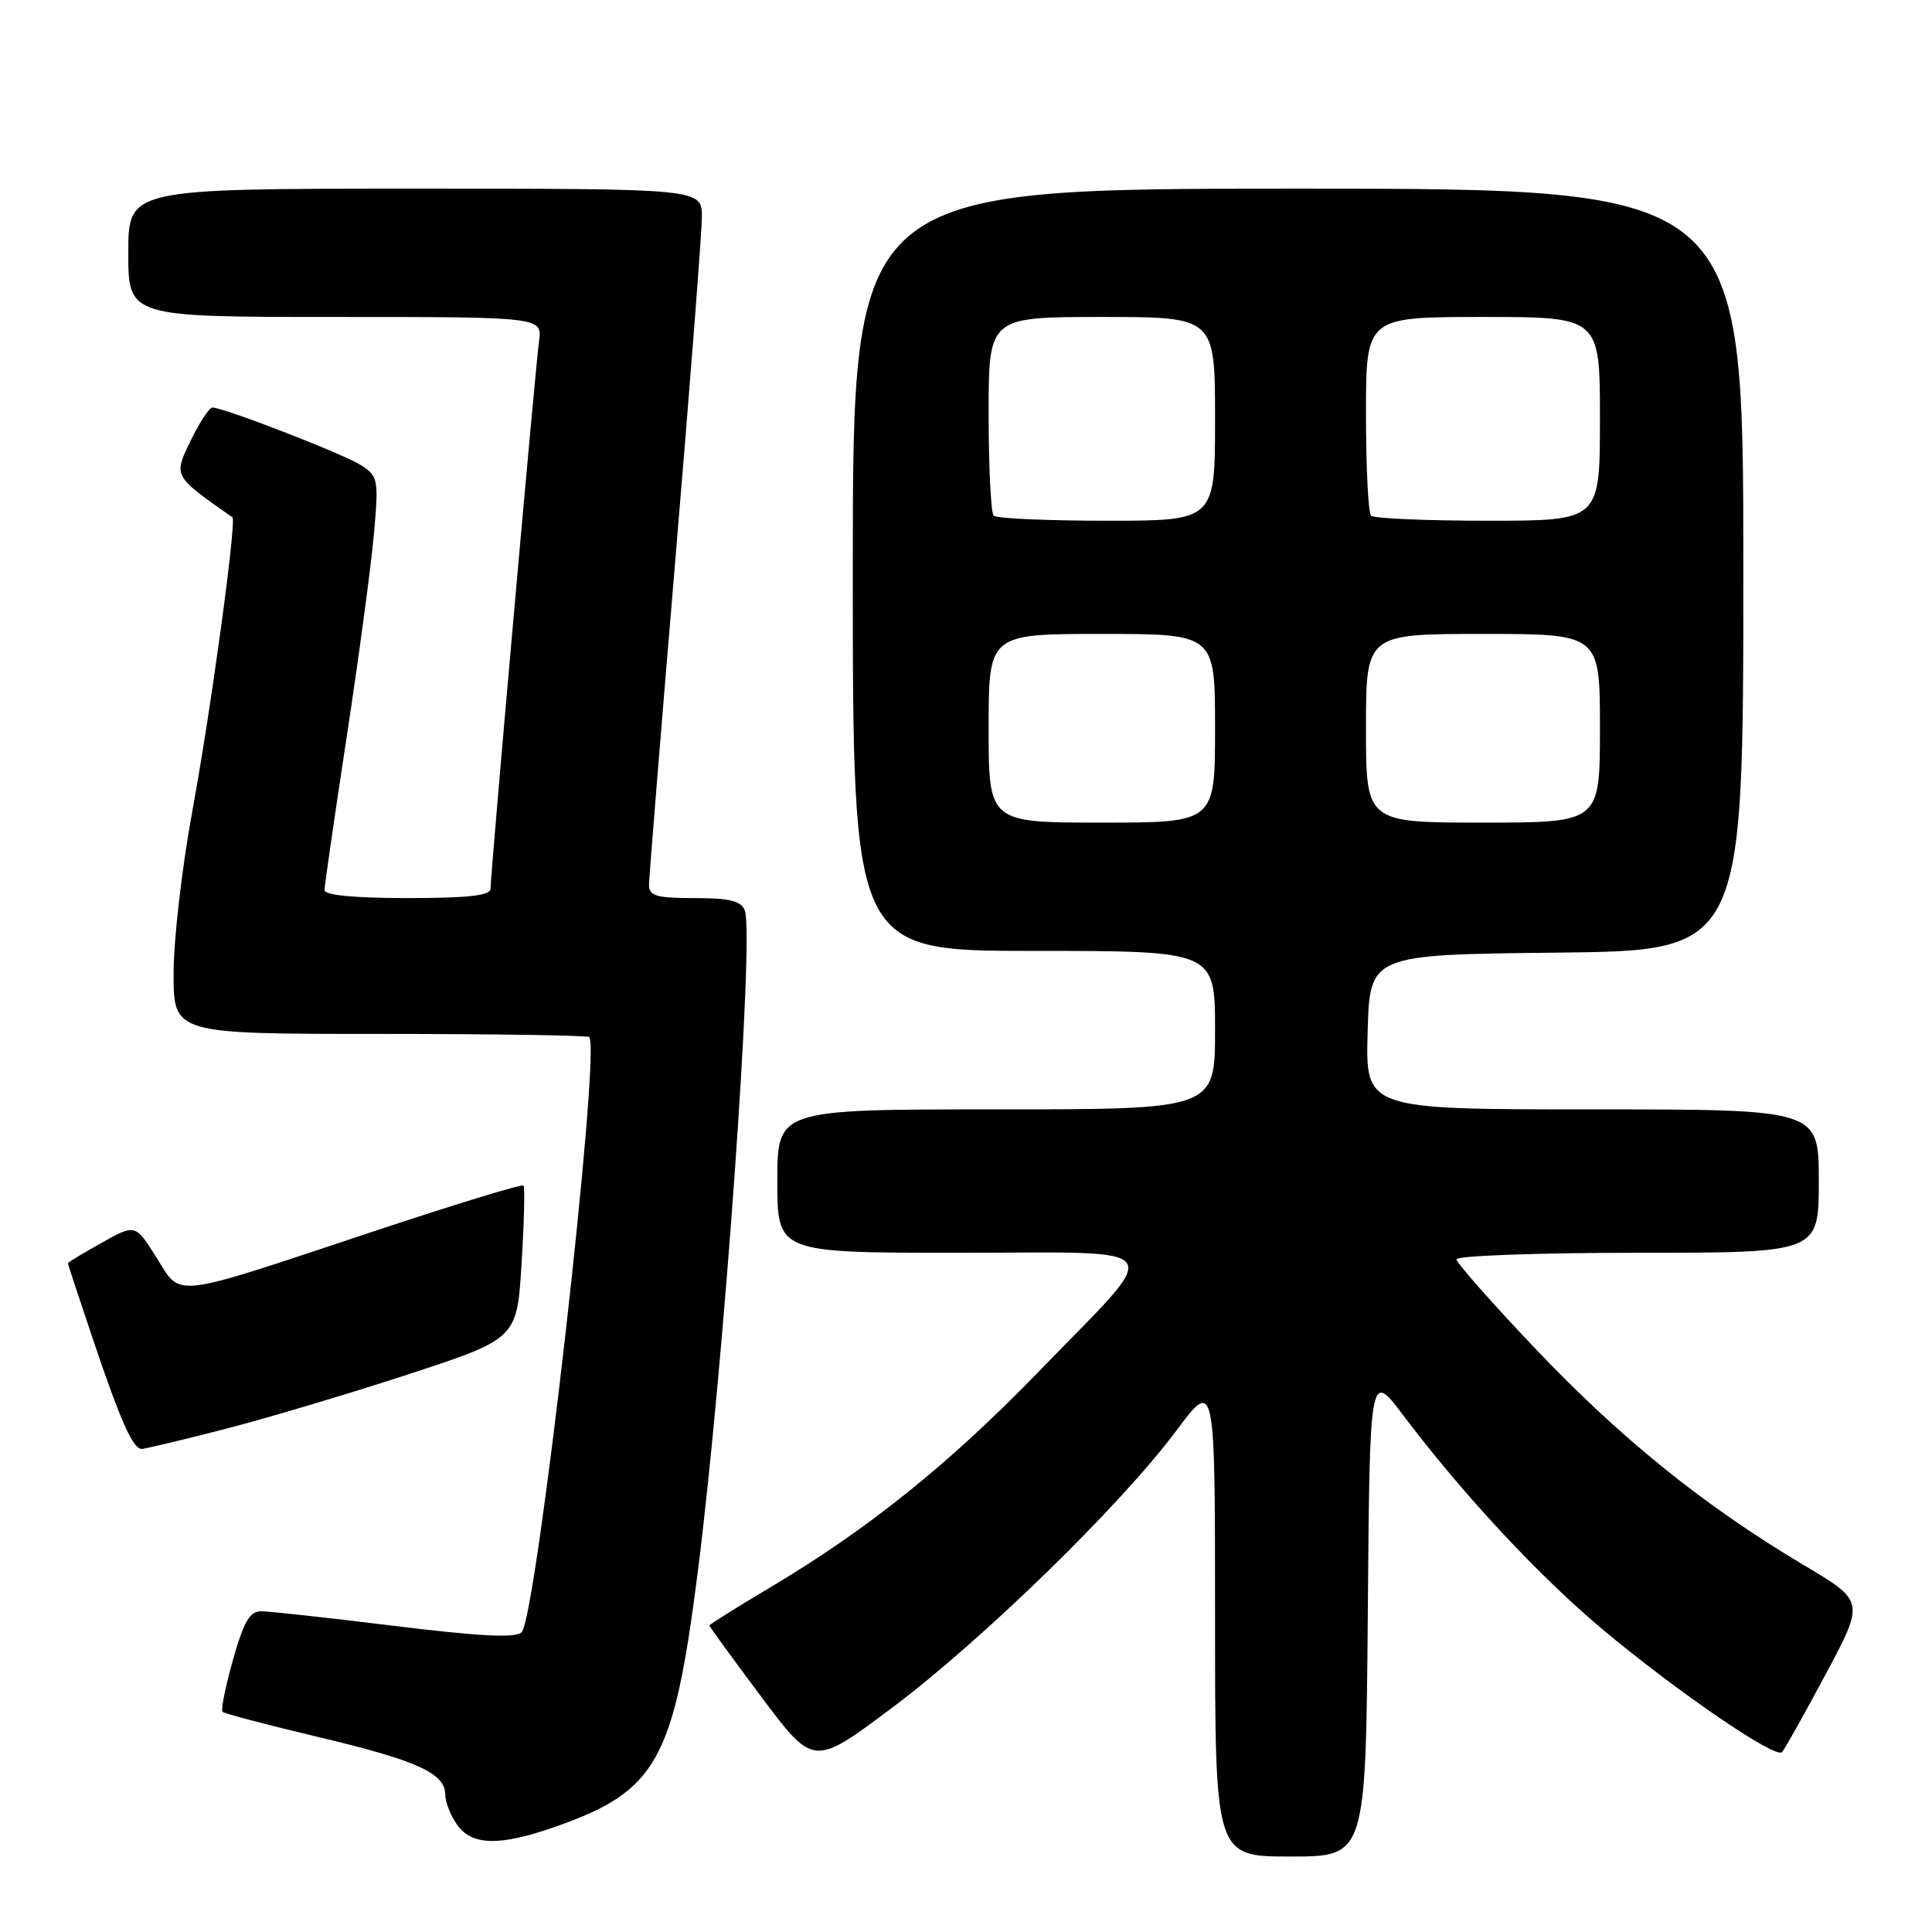 <?xml version="1.0" encoding="UTF-8" standalone="no"?>
<!DOCTYPE svg PUBLIC "-//W3C//DTD SVG 1.1//EN" "http://www.w3.org/Graphics/SVG/1.1/DTD/svg11.dtd" >
<svg xmlns="http://www.w3.org/2000/svg" xmlns:xlink="http://www.w3.org/1999/xlink" version="1.1" viewBox="0 0 256 256">
 <g >
 <path fill="currentColor"
d=" M 181.24 213.83 C 181.50 181.65 181.50 181.65 185.94 187.54 C 193.86 198.03 203.90 208.82 212.29 215.85 C 222.16 224.12 235.26 233.09 236.13 232.17 C 236.47 231.80 239.08 227.15 241.91 221.84 C 247.08 212.18 247.08 212.18 239.02 207.39 C 225.85 199.55 214.87 190.71 203.61 178.88 C 197.77 172.75 193.00 167.34 193.00 166.87 C 193.00 166.39 203.80 166.00 217.00 166.00 C 241.00 166.00 241.00 166.00 241.00 156.50 C 241.00 147.00 241.00 147.00 210.97 147.00 C 180.93 147.00 180.93 147.00 181.22 136.75 C 181.50 126.50 181.50 126.50 206.25 126.23 C 231.00 125.97 231.00 125.97 231.00 75.48 C 231.00 25.00 231.00 25.00 172.00 25.00 C 113.00 25.00 113.00 25.00 113.00 75.50 C 113.00 126.00 113.00 126.00 137.00 126.00 C 161.00 126.00 161.00 126.00 161.00 136.50 C 161.00 147.00 161.00 147.00 132.00 147.00 C 103.00 147.00 103.00 147.00 103.00 156.50 C 103.00 166.00 103.00 166.00 127.04 166.00 C 155.51 166.00 154.43 164.41 137.66 181.72 C 125.77 193.99 115.03 202.63 102.02 210.36 C 97.61 212.99 94.00 215.25 94.00 215.39 C 94.00 215.54 97.11 219.80 100.90 224.87 C 107.80 234.08 107.80 234.08 118.15 226.33 C 130.16 217.33 148.42 199.54 155.85 189.60 C 161.00 182.70 161.00 182.70 161.00 214.35 C 161.00 246.00 161.00 246.00 170.99 246.00 C 180.97 246.00 180.97 246.00 181.24 213.83 Z  M 73.63 242.04 C 87.05 237.32 89.28 233.31 92.47 208.20 C 95.91 181.08 99.97 123.97 98.69 120.64 C 98.20 119.37 96.70 119.00 92.03 119.00 C 86.95 119.00 86.00 118.72 86.00 117.25 C 86.00 116.29 87.58 96.83 89.50 74.00 C 91.42 51.17 93.00 30.81 93.00 28.75 C 93.00 25.00 93.00 25.00 55.00 25.00 C 17.00 25.00 17.00 25.00 17.00 33.50 C 17.00 42.00 17.00 42.00 44.44 42.00 C 71.87 42.00 71.87 42.00 71.42 45.25 C 70.93 48.82 65.00 115.74 65.00 117.75 C 65.00 118.67 62.13 119.00 54.00 119.00 C 47.01 119.00 43.00 118.62 43.00 117.95 C 43.00 117.38 44.32 108.27 45.93 97.70 C 47.54 87.14 49.16 75.05 49.54 70.84 C 50.19 63.54 50.11 63.12 47.86 61.65 C 45.60 60.19 29.66 54.00 28.13 54.00 C 27.73 54.00 26.43 55.99 25.25 58.42 C 22.97 63.12 22.93 63.04 30.80 68.55 C 31.38 68.96 27.93 94.23 25.49 107.44 C 24.12 114.87 23.00 124.55 23.00 128.97 C 23.00 137.00 23.00 137.00 50.33 137.00 C 65.37 137.00 77.85 137.19 78.08 137.42 C 79.66 139.00 71.10 214.30 69.12 216.28 C 68.33 217.07 63.67 216.84 52.26 215.44 C 43.59 214.37 35.64 213.50 34.59 213.50 C 33.10 213.50 32.29 214.90 30.87 219.94 C 29.87 223.48 29.25 226.58 29.48 226.82 C 29.72 227.06 35.44 228.56 42.20 230.17 C 55.24 233.26 59.00 234.97 59.00 237.80 C 59.00 238.77 59.70 240.56 60.56 241.78 C 62.52 244.57 66.20 244.65 73.63 242.04 Z  M 29.47 189.44 C 34.96 188.04 45.98 184.76 53.97 182.15 C 68.50 177.39 68.50 177.39 69.11 167.45 C 69.45 161.98 69.56 157.31 69.37 157.09 C 69.17 156.86 60.12 159.63 49.25 163.25 C 22.37 172.19 24.10 171.99 20.72 166.61 C 17.93 162.18 17.93 162.18 13.47 164.68 C 11.01 166.05 9.00 167.27 9.00 167.39 C 9.00 167.51 10.52 172.13 12.38 177.65 C 15.97 188.30 17.62 192.01 18.79 191.99 C 19.18 191.99 23.99 190.84 29.47 189.44 Z  M 131.00 96.50 C 131.00 84.00 131.00 84.00 146.00 84.00 C 161.00 84.00 161.00 84.00 161.00 96.50 C 161.00 109.00 161.00 109.00 146.00 109.00 C 131.00 109.00 131.00 109.00 131.00 96.50 Z  M 181.00 96.50 C 181.00 84.00 181.00 84.00 196.50 84.00 C 212.00 84.00 212.00 84.00 212.00 96.50 C 212.00 109.00 212.00 109.00 196.50 109.00 C 181.00 109.00 181.00 109.00 181.00 96.50 Z  M 131.67 68.33 C 131.30 67.97 131.00 61.89 131.00 54.83 C 131.00 42.00 131.00 42.00 146.00 42.00 C 161.00 42.00 161.00 42.00 161.00 55.50 C 161.00 69.00 161.00 69.00 146.67 69.00 C 138.78 69.00 132.03 68.70 131.67 68.33 Z  M 181.67 68.33 C 181.30 67.97 181.00 61.89 181.00 54.83 C 181.00 42.00 181.00 42.00 196.50 42.00 C 212.00 42.00 212.00 42.00 212.00 55.50 C 212.00 69.00 212.00 69.00 197.17 69.00 C 189.01 69.00 182.03 68.70 181.67 68.33 Z "/>
</g>
</svg>